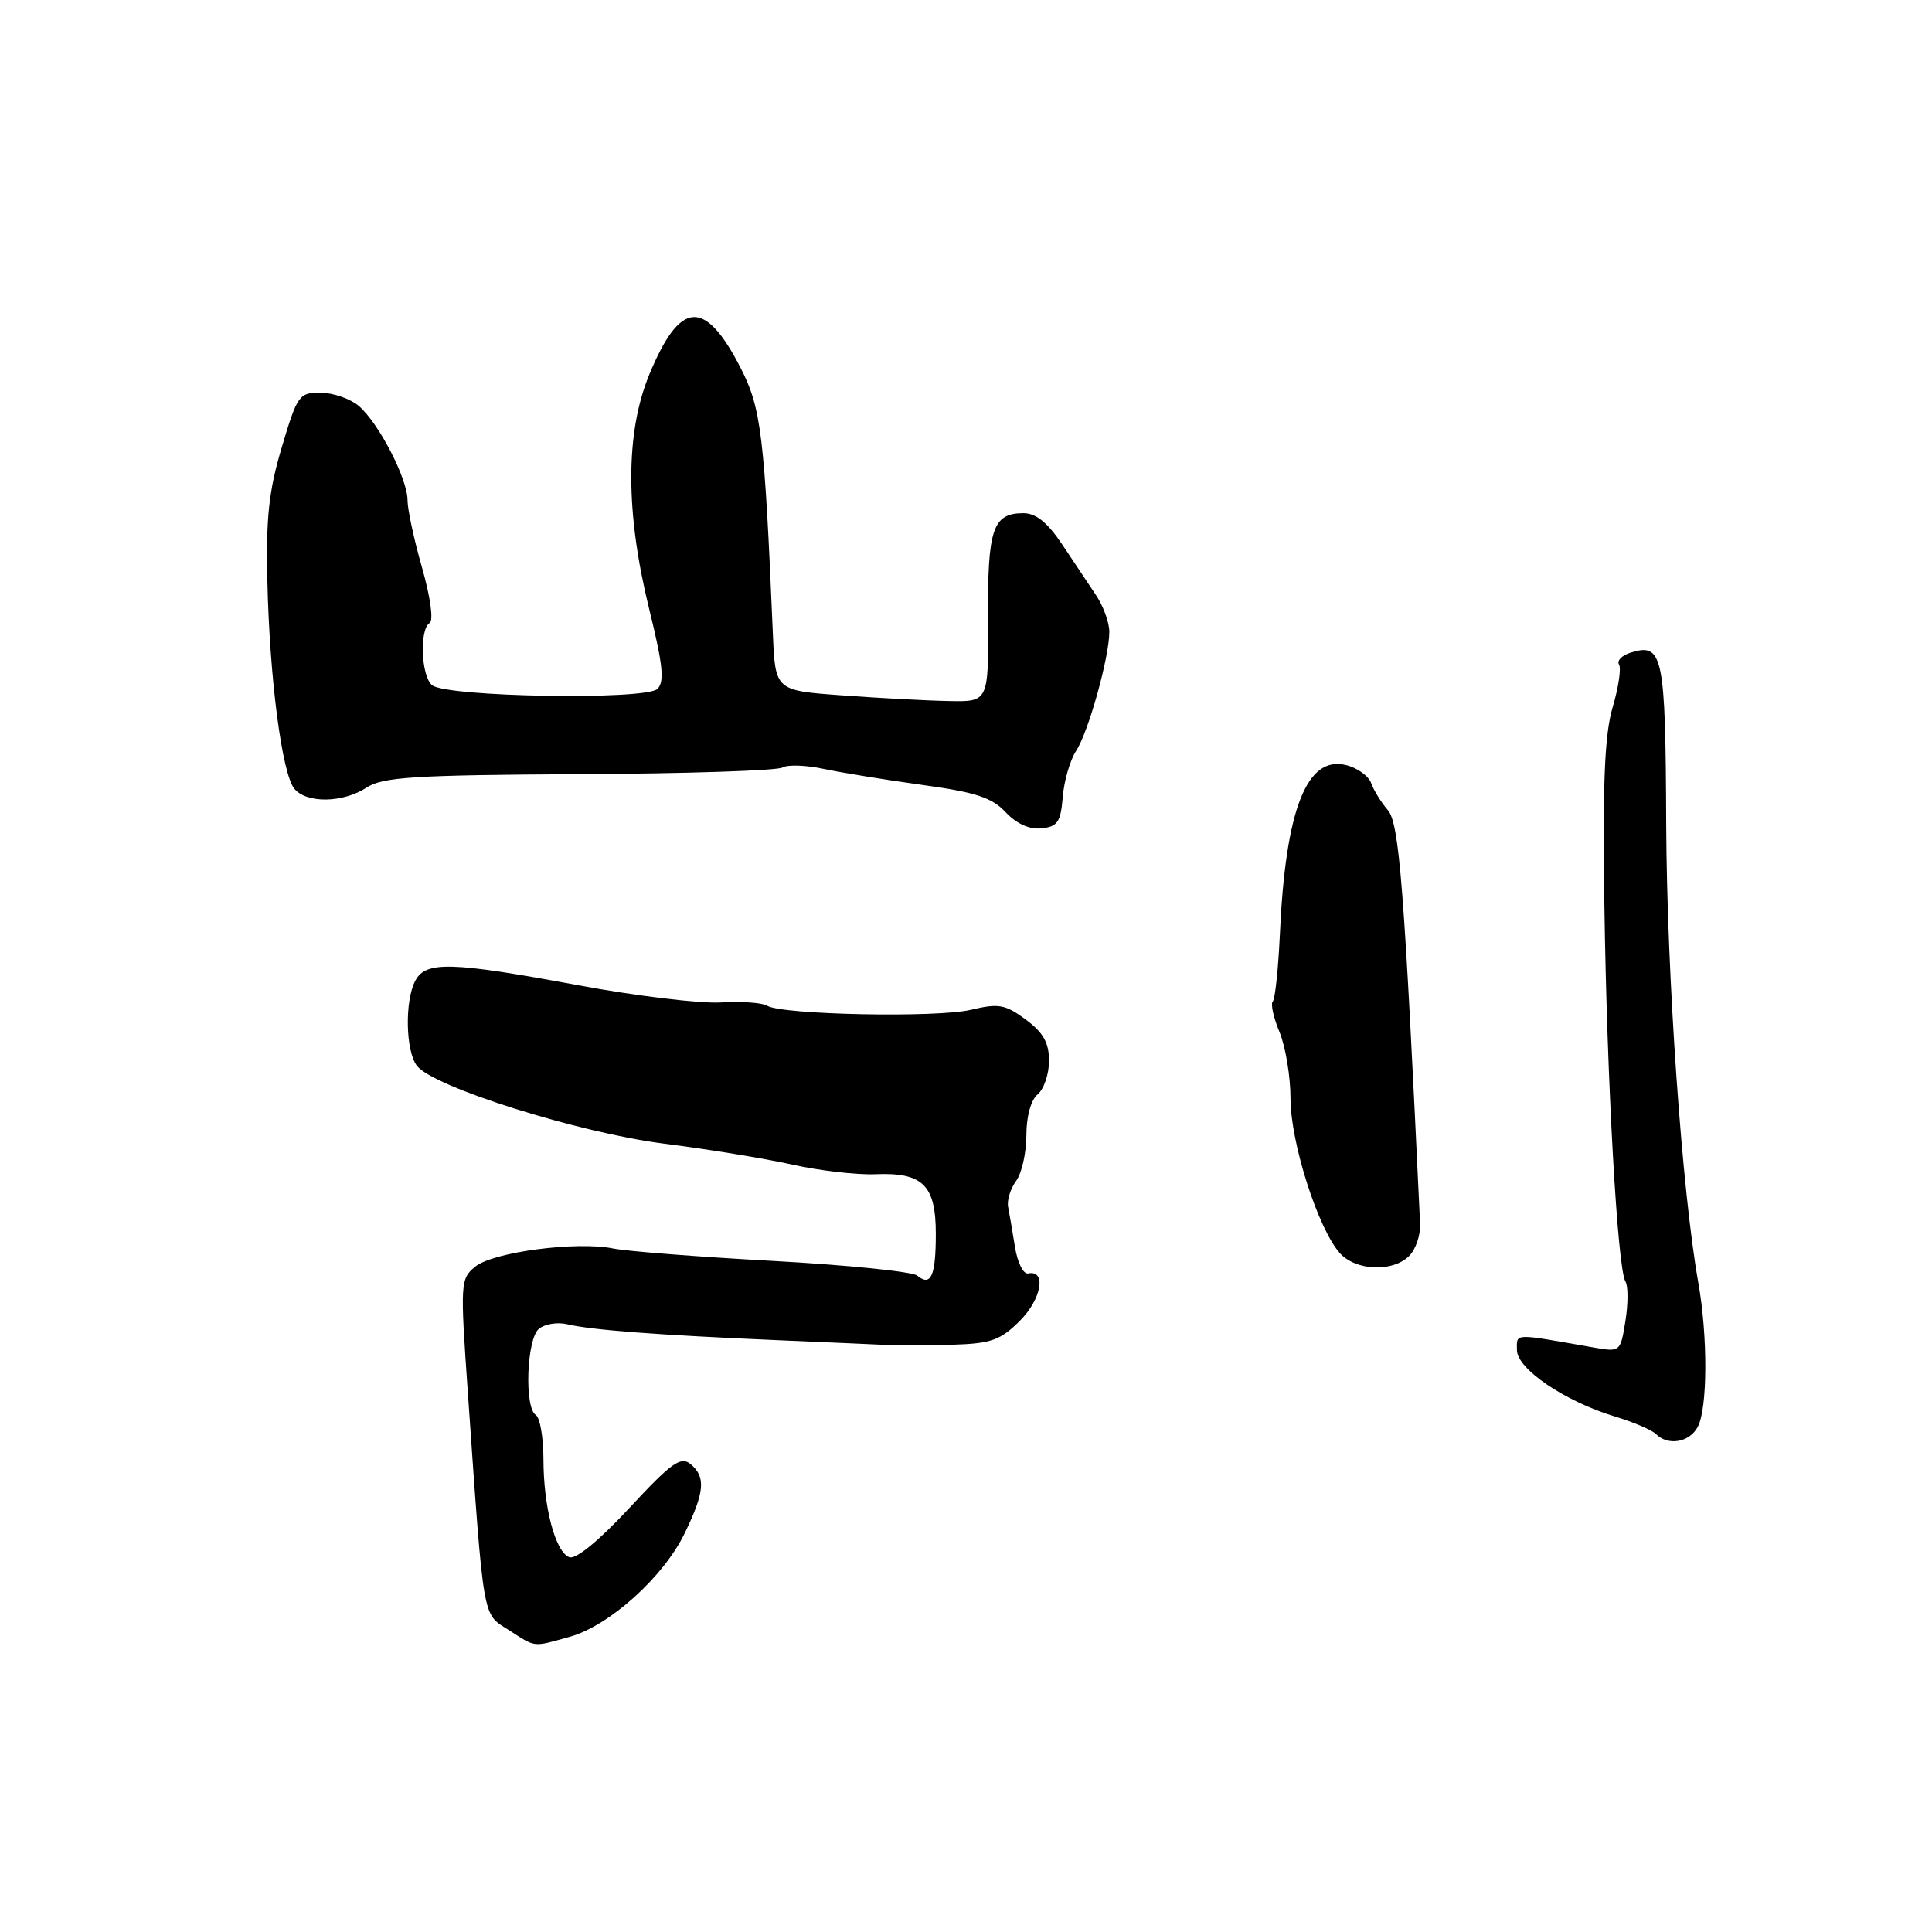 <?xml version="1.0" encoding="UTF-8" standalone="no"?>
<!DOCTYPE svg PUBLIC "-//W3C//DTD SVG 1.1//EN" "http://www.w3.org/Graphics/SVG/1.1/DTD/svg11.dtd" >
<svg xmlns="http://www.w3.org/2000/svg" xmlns:xlink="http://www.w3.org/1999/xlink" version="1.1" viewBox="0 0 256 256">
 <g >
 <path fill="currentColor"
d=" M 75.47 216.89 C 80.73 215.43 87.91 208.97 90.72 203.17 C 93.38 197.68 93.55 195.70 91.49 193.99 C 90.21 192.93 88.95 193.83 83.41 199.80 C 79.38 204.14 76.30 206.67 75.44 206.34 C 73.57 205.62 72.01 199.70 72.01 193.31 C 72.00 190.45 71.55 187.84 71.00 187.50 C 69.46 186.55 69.78 177.43 71.40 176.08 C 72.18 175.44 73.86 175.16 75.15 175.47 C 78.41 176.24 87.14 176.90 103.00 177.58 C 110.42 177.90 117.40 178.20 118.50 178.26 C 119.60 178.31 123.12 178.28 126.33 178.18 C 131.34 178.02 132.57 177.58 135.15 175.00 C 138.02 172.13 138.69 168.23 136.23 168.74 C 135.60 168.87 134.82 167.29 134.49 165.24 C 134.16 163.18 133.75 160.79 133.58 159.92 C 133.41 159.05 133.89 157.50 134.64 156.48 C 135.39 155.46 136.00 152.73 136.00 150.43 C 136.00 147.93 136.60 145.74 137.50 145.00 C 138.32 144.32 139.00 142.32 139.00 140.57 C 139.00 138.16 138.24 136.81 135.91 135.09 C 133.19 133.08 132.32 132.93 128.66 133.80 C 124.17 134.88 103.54 134.46 101.65 133.26 C 101.02 132.86 98.25 132.67 95.50 132.83 C 92.75 132.99 84.28 131.97 76.68 130.56 C 59.81 127.43 56.43 127.33 55.04 129.93 C 53.61 132.60 53.74 139.28 55.25 141.23 C 57.44 144.04 76.69 150.10 88.00 151.54 C 93.78 152.27 101.42 153.52 105.00 154.32 C 108.58 155.12 113.53 155.69 116.00 155.59 C 122.28 155.33 124.00 157.03 124.00 163.49 C 124.00 169.07 123.35 170.53 121.53 169.02 C 120.90 168.50 112.30 167.62 102.44 167.08 C 92.57 166.54 83.03 165.80 81.24 165.43 C 76.40 164.45 65.34 165.90 62.98 167.83 C 61.00 169.45 60.97 169.95 61.99 184.50 C 64.14 215.21 63.89 213.73 67.38 215.97 C 71.07 218.33 70.50 218.27 75.47 216.89 Z  M 224.96 189.07 C 226.27 186.63 226.30 177.05 225.03 169.93 C 222.86 157.77 220.87 129.25 220.78 109.25 C 220.69 86.73 220.36 85.12 216.03 86.49 C 214.90 86.85 214.22 87.55 214.53 88.05 C 214.84 88.55 214.46 91.10 213.68 93.73 C 212.62 97.34 212.35 103.71 212.59 120.00 C 212.92 143.15 214.32 168.09 215.38 169.81 C 215.75 170.40 215.74 172.74 215.38 175.02 C 214.72 179.15 214.70 179.17 211.11 178.54 C 200.35 176.65 201.00 176.63 201.00 178.88 C 201.00 181.38 207.34 185.69 213.97 187.69 C 216.42 188.43 218.88 189.48 219.42 190.02 C 221.02 191.62 223.86 191.14 224.96 189.07 Z  M 186.72 166.42 C 187.59 165.56 188.24 163.64 188.17 162.17 C 186.08 117.62 185.42 109.11 183.90 107.35 C 183.02 106.33 182.03 104.73 181.69 103.78 C 181.36 102.83 179.87 101.75 178.37 101.38 C 173.15 100.07 170.33 107.27 169.59 123.82 C 169.38 128.38 168.96 132.37 168.65 132.69 C 168.34 133.00 168.74 134.83 169.54 136.75 C 170.34 138.67 171.00 142.64 171.00 145.58 C 171.00 151.40 174.67 162.87 177.55 166.06 C 179.68 168.40 184.54 168.60 186.72 166.42 Z  M 140.82 105.61 C 140.99 103.47 141.79 100.73 142.58 99.51 C 144.22 97.02 147.00 87.04 146.99 83.70 C 146.99 82.49 146.20 80.32 145.24 78.88 C 144.29 77.45 142.26 74.41 140.74 72.13 C 138.80 69.23 137.27 68.00 135.61 68.00 C 131.54 68.00 130.85 70.07 130.92 81.94 C 130.99 93.00 130.99 93.00 125.75 92.89 C 122.86 92.84 116.50 92.50 111.61 92.14 C 102.73 91.50 102.73 91.50 102.41 84.00 C 101.30 57.68 100.86 54.07 98.15 48.78 C 93.40 39.52 90.13 39.74 86.05 49.59 C 82.85 57.32 82.85 67.87 86.04 80.78 C 87.84 88.08 88.07 90.33 87.12 91.28 C 85.60 92.80 59.14 92.36 57.25 90.79 C 55.80 89.59 55.56 83.39 56.93 82.55 C 57.46 82.22 57.04 79.14 55.93 75.24 C 54.87 71.54 54.00 67.51 54.00 66.28 C 54.00 63.43 50.16 56.01 47.53 53.78 C 46.41 52.84 44.15 52.05 42.50 52.04 C 39.64 52.01 39.40 52.34 37.34 59.26 C 35.62 65.03 35.23 68.63 35.43 77.00 C 35.72 89.92 37.37 102.54 39.01 104.52 C 40.64 106.48 45.46 106.40 48.57 104.36 C 50.71 102.96 54.80 102.70 76.79 102.58 C 90.93 102.51 103.03 102.11 103.68 101.70 C 104.34 101.30 106.81 101.38 109.18 101.89 C 111.56 102.39 117.43 103.35 122.24 104.01 C 129.26 104.97 131.43 105.68 133.24 107.61 C 134.68 109.15 136.41 109.93 138.00 109.76 C 140.13 109.54 140.55 108.92 140.82 105.61 Z "/>
</g>
</svg>
